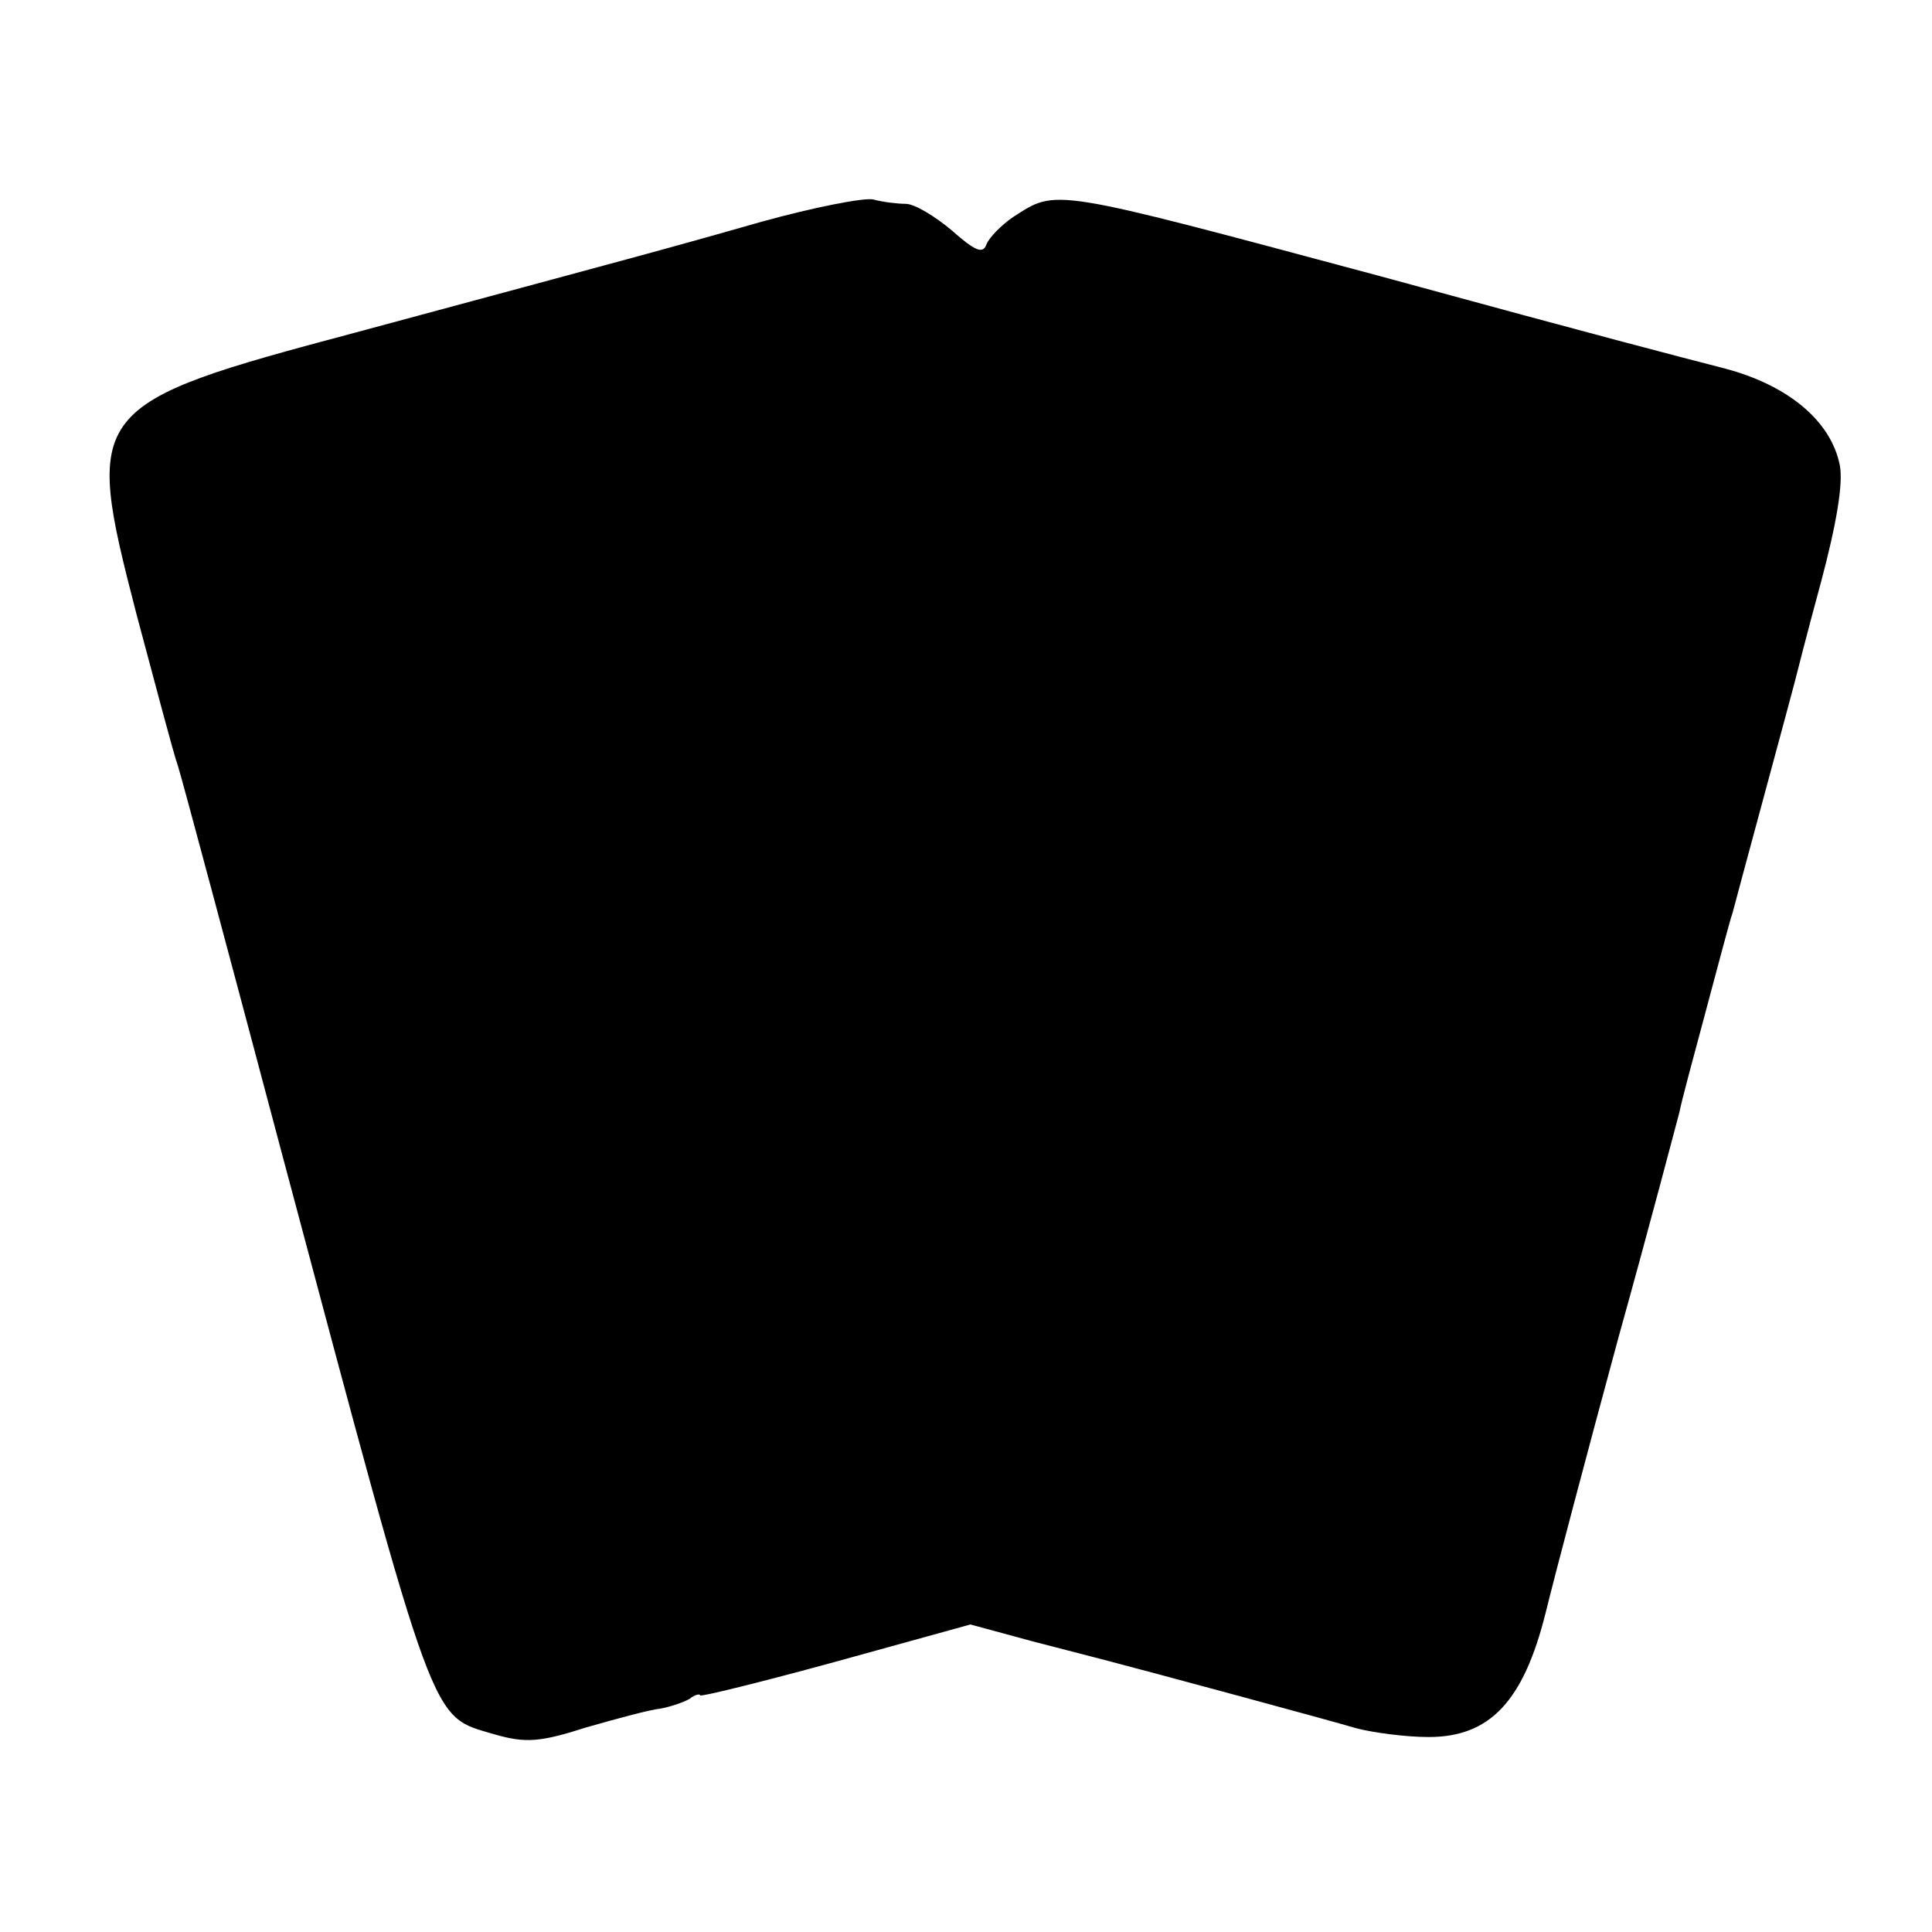 <?xml version="1.0" standalone="no"?>
<!DOCTYPE svg PUBLIC "-//W3C//DTD SVG 20010904//EN"
 "http://www.w3.org/TR/2001/REC-SVG-20010904/DTD/svg10.dtd">
<svg version="1.0" xmlns="http://www.w3.org/2000/svg"
 width="218pt" height="218pt" viewBox="0 0 218 218"
 preserveAspectRatio="xMidYMid meet">
<g transform="translate(0,218) scale(0.1,-0.1)"
fill="#000000" stroke="none">
<path d="M860 1930 c-112 -32 -143 -40 -458 -125 -304 -81 -308 -86 -248 -318
21 -78 41 -155 47 -172 5 -16 58 -214 118 -440 175 -656 166 -630 239 -652 35
-10 51 -9 104 8 35 10 72 20 83 21 11 2 26 7 33 11 6 5 12 6 12 4 0 -2 69 15
153 38 l152 42 70 -19 c39 -10 77 -20 85 -22 46 -12 250 -67 280 -76 19 -5 56
-10 82 -10 69 0 107 40 132 140 10 41 47 181 82 310 36 129 66 244 69 255 2
11 16 63 30 115 14 52 27 102 30 110 2 8 18 67 35 130 17 63 33 122 35 130 2
8 15 59 30 114 17 64 25 110 21 131 -10 50 -58 90 -129 109 -58 15 -132 34
-392 105 -373 100 -362 98 -412 66 -13 -9 -27 -23 -30 -31 -4 -11 -13 -7 -39
16 -19 16 -42 30 -52 30 -9 0 -26 2 -37 5 -11 2 -67 -9 -125 -25z"/>
</g>
</svg>
